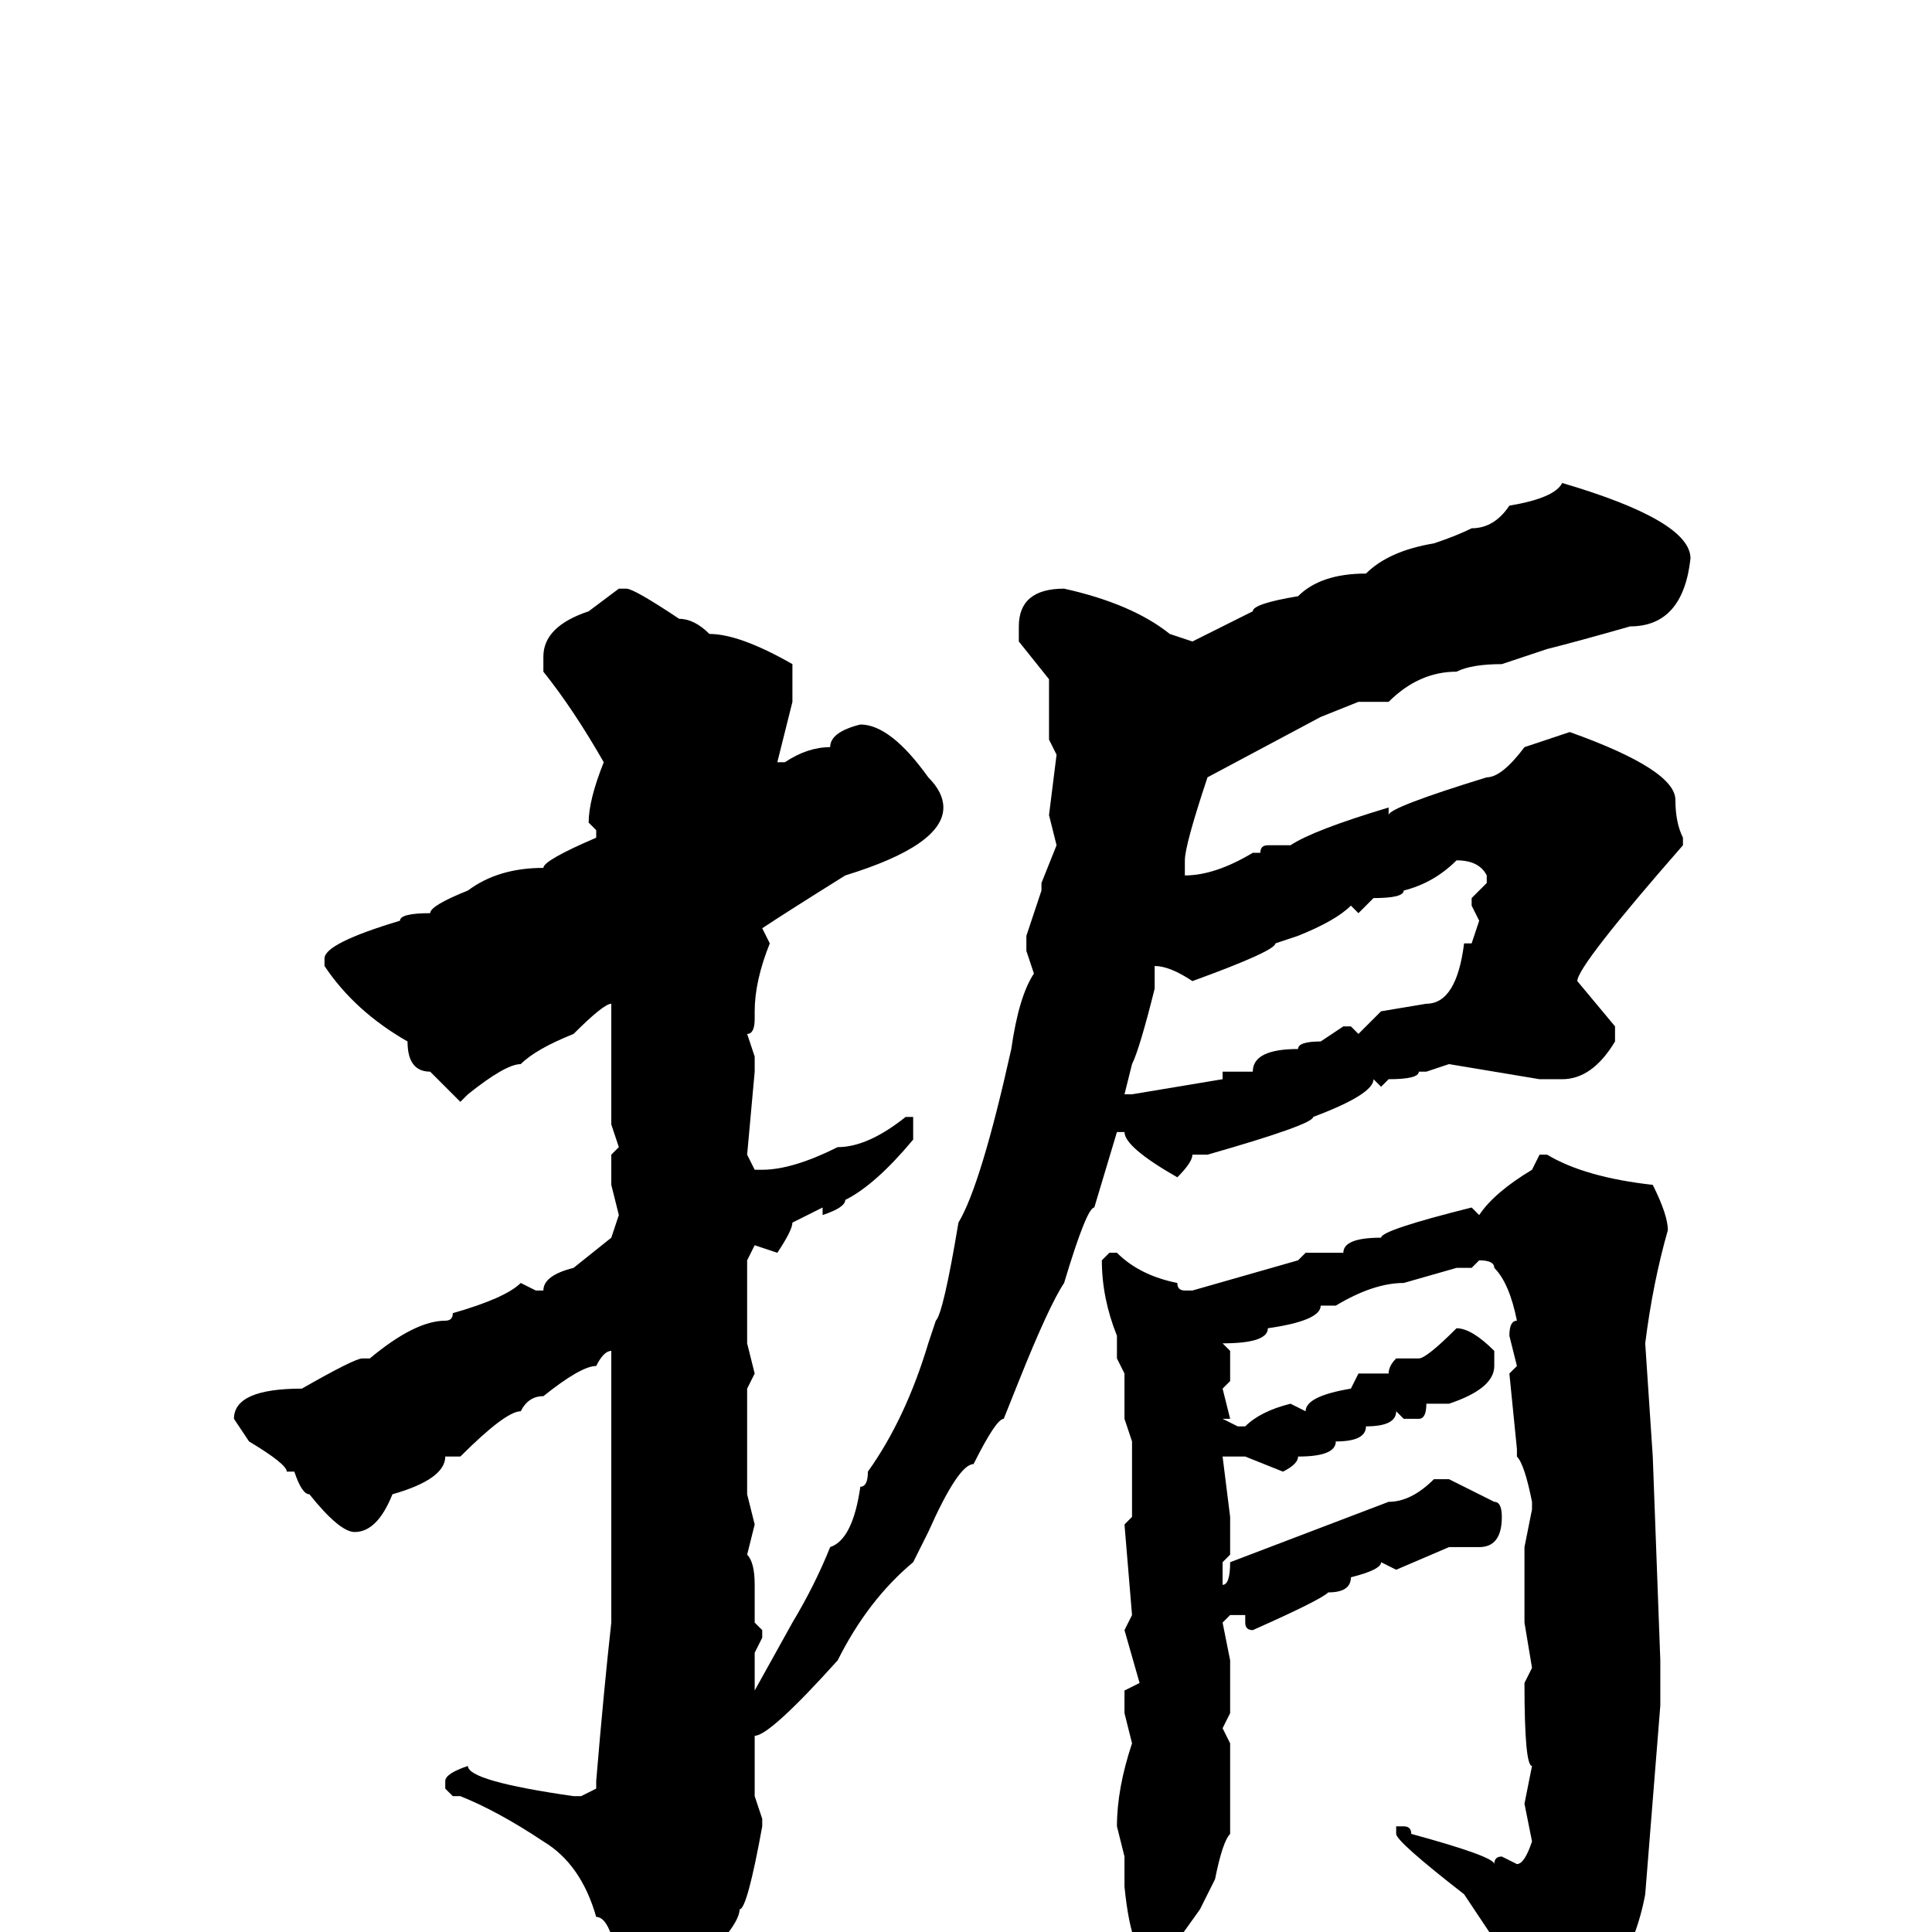 <svg xmlns="http://www.w3.org/2000/svg" viewBox="0 -256 256 256">
	<path fill="#000000" d="M207 -192Q224 -187 224 -182Q223 -173 216 -173Q209 -171 205 -170L199 -168Q195 -168 193 -167Q188 -167 184 -163H180L175 -161L160 -153Q157 -144 157 -142V-140Q161 -140 166 -143H167Q167 -144 168 -144H171Q174 -146 184 -149V-148Q184 -149 197 -153Q199 -153 202 -157L208 -159Q222 -154 222 -150Q222 -147 223 -145V-144Q209 -128 209 -126L214 -120V-118Q211 -113 207 -113H205H204L192 -115L189 -114H188Q188 -113 184 -113L183 -112L182 -113Q182 -111 174 -108Q174 -107 160 -103H158Q158 -102 156 -100Q149 -104 149 -106H148L145 -96Q144 -96 141 -86Q139 -83 135 -73L133 -68Q132 -68 129 -62Q127 -62 123 -53L121 -49Q115 -44 111 -36Q102 -26 100 -26V-18L101 -15V-14Q99 -3 98 -3Q98 -1 93 4Q93 6 85 13H84L82 11V9V5Q81 -2 79 -2Q77 -9 72 -12Q66 -16 61 -18H60L59 -19V-20Q59 -21 62 -22Q62 -20 76 -18H77L79 -19V-20Q80 -32 81 -41V-43V-45V-46V-48V-49V-51V-52V-55V-57V-59V-65V-67V-71V-73V-77Q80 -77 79 -75Q77 -75 72 -71Q70 -71 69 -69Q67 -69 61 -63H59Q59 -60 52 -58Q50 -53 47 -53Q45 -53 41 -58Q40 -58 39 -61H38Q38 -62 33 -65L31 -68Q31 -72 40 -72Q47 -76 48 -76H49Q55 -81 59 -81Q60 -81 60 -82Q67 -84 69 -86L71 -85H72Q72 -87 76 -88L81 -92L82 -95L81 -99V-103L82 -104L81 -107V-123Q80 -123 76 -119Q71 -117 69 -115Q67 -115 62 -111L61 -110L57 -114Q54 -114 54 -118Q47 -122 43 -128V-129Q43 -131 53 -134Q53 -135 57 -135Q57 -136 62 -138Q66 -141 72 -141Q72 -142 79 -145V-146L78 -147Q78 -150 80 -155Q76 -162 72 -167V-169Q72 -173 78 -175L82 -178H83Q84 -178 90 -174Q92 -174 94 -172Q98 -172 105 -168V-163L103 -155H104Q107 -157 110 -157Q110 -159 114 -160Q118 -160 123 -153Q125 -151 125 -149Q125 -144 112 -140Q104 -135 101 -133L102 -131Q100 -126 100 -122V-121Q100 -119 99 -119L100 -116V-114L99 -103L100 -101H101Q105 -101 111 -104Q115 -104 120 -108H121V-105Q116 -99 112 -97Q112 -96 109 -95V-96L105 -94Q105 -93 103 -90L100 -91L99 -89V-78L100 -74L99 -72V-68V-58L100 -54L99 -50Q100 -49 100 -46V-41L101 -40V-39L100 -37V-32L105 -41Q108 -46 110 -51Q113 -52 114 -59Q115 -59 115 -61Q120 -68 123 -78L124 -81Q125 -82 127 -94Q130 -99 134 -117Q135 -124 137 -127L136 -130V-132L138 -138V-139L140 -144L139 -148L140 -156L139 -158V-163V-166L135 -171V-173Q135 -178 141 -178Q150 -176 155 -172L158 -171L166 -175Q166 -176 172 -177Q175 -180 181 -180Q184 -183 190 -184Q193 -185 195 -186Q198 -186 200 -189Q206 -190 207 -192ZM180 -135L179 -136Q177 -134 172 -132L169 -131Q169 -130 158 -126Q155 -128 153 -128V-127V-125Q151 -117 150 -115L149 -111H150L162 -113V-114H166Q166 -117 172 -117Q172 -118 175 -118L178 -120H179L180 -119L183 -122L189 -123Q193 -123 194 -131H195L196 -134L195 -136V-137L197 -139V-140Q196 -142 193 -142Q190 -139 186 -138Q186 -137 182 -137ZM204 -103H205Q210 -100 219 -99Q221 -95 221 -93Q219 -86 218 -78L219 -63L220 -36V-32V-30L218 -5Q216 6 206 16H204Q203 16 202 7L194 -5Q185 -12 185 -13V-14H186Q187 -14 187 -13Q198 -10 198 -9Q198 -10 199 -10L201 -9Q202 -9 203 -12L202 -17L203 -22Q202 -22 202 -33L203 -35L202 -41V-43V-44V-46V-51L203 -56V-57Q202 -62 201 -63V-64L200 -74L201 -75L200 -79Q200 -81 201 -81Q200 -86 198 -88Q198 -89 196 -89L195 -88H193L186 -86Q182 -86 177 -83H175Q175 -81 168 -80Q168 -78 162 -78L163 -77V-73L162 -72L163 -68H162L164 -67H165Q167 -69 171 -70L173 -69Q173 -71 179 -72L180 -74H184Q184 -75 185 -76H187H188Q189 -76 193 -80Q195 -80 198 -77V-75Q198 -72 192 -70H189Q189 -68 188 -68H186L185 -69Q185 -67 181 -67Q181 -65 177 -65Q177 -63 172 -63Q172 -62 170 -61L165 -63H163H162L163 -55V-54V-50L162 -49V-46Q163 -46 163 -49L184 -57Q187 -57 190 -60H192L198 -57Q199 -57 199 -55Q199 -51 196 -51H192L185 -48L183 -49Q183 -48 179 -47Q179 -45 176 -45Q175 -44 166 -40Q165 -40 165 -41V-42H163L162 -41L163 -36V-29L162 -27L163 -25V-13Q162 -12 161 -7L159 -3L154 4H153Q150 4 149 -6V-10L148 -14Q148 -19 150 -25L149 -29V-32L151 -33L149 -40L150 -42L149 -54L150 -55V-58V-65L149 -68V-74L148 -76V-79Q146 -84 146 -89L147 -90H148Q151 -87 156 -86Q156 -85 157 -85H158L172 -89L173 -90H176H178Q178 -92 183 -92Q183 -93 195 -96L196 -95Q198 -98 203 -101Z"/>
</svg>